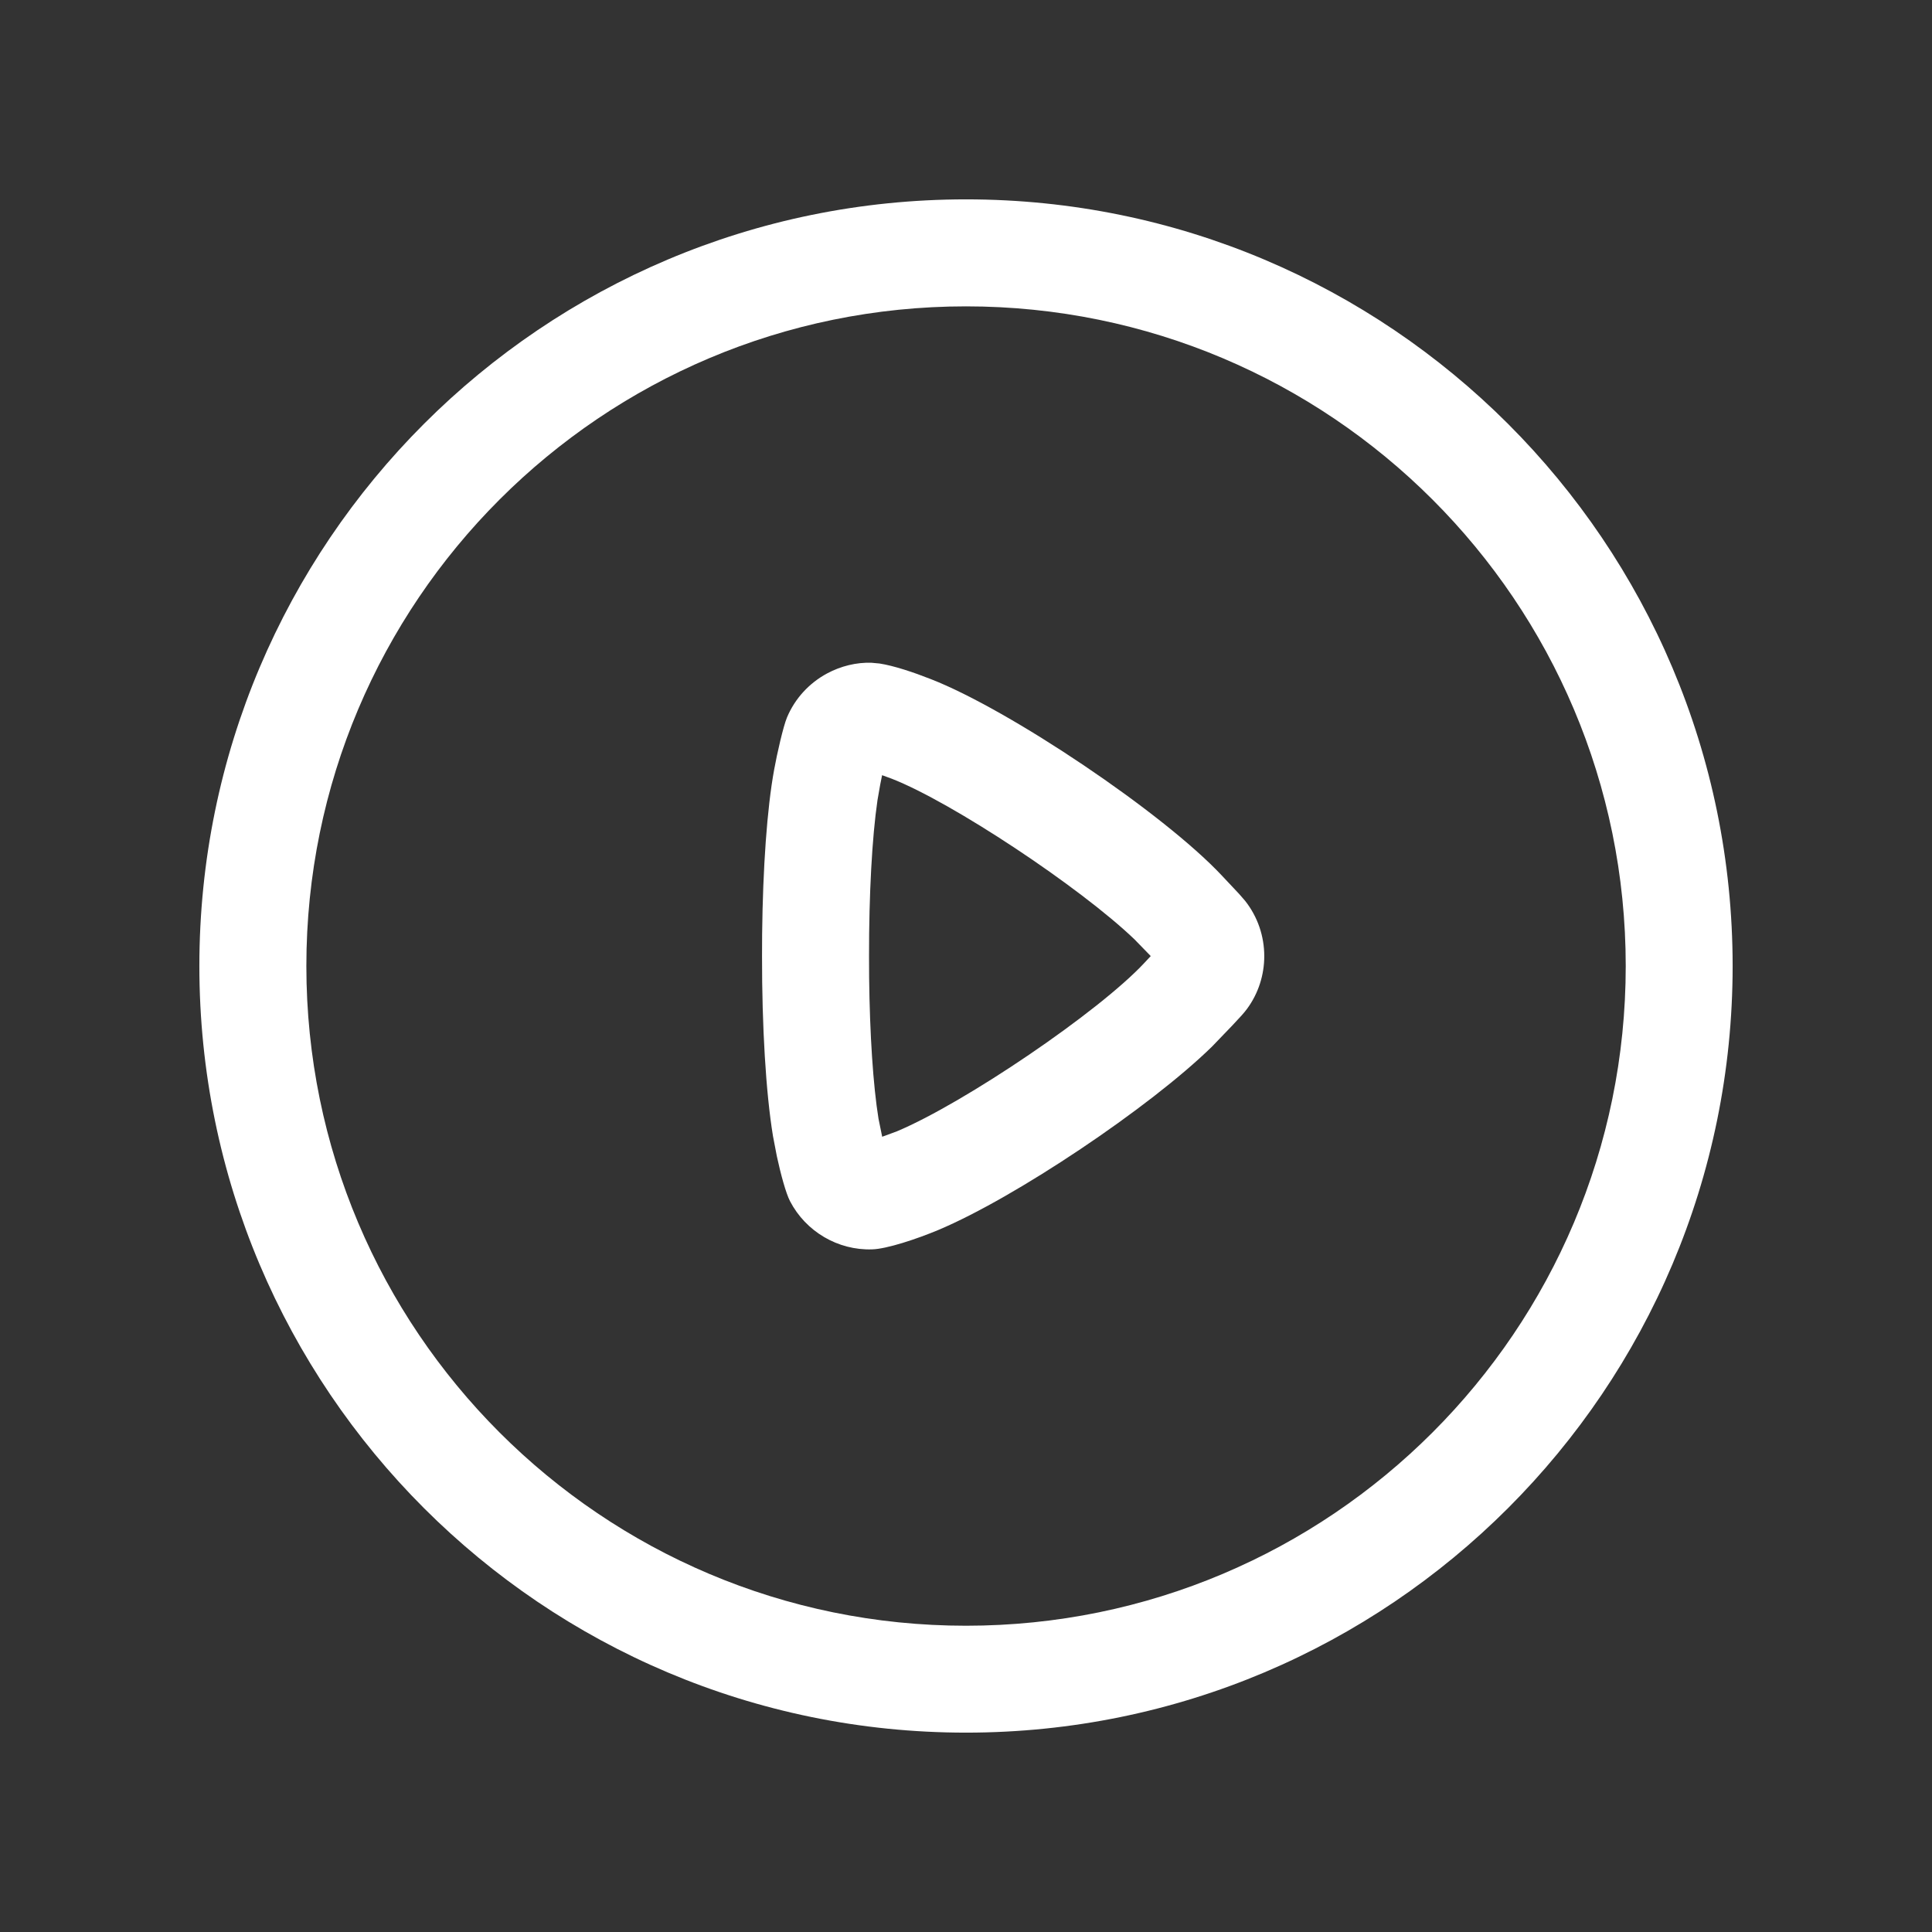 <svg width="21" height="21" viewBox="0 0 21 21" fill="none" xmlns="http://www.w3.org/2000/svg">
<rect x="0" y="0" width="21" height="21" fill="#333333" stroke="none"/>
<path fill-rule="evenodd" clip-rule="evenodd" d="M10.5 2.167C5.898 2.167 2.167 5.898 2.167 10.5C2.167 15.102 5.898 18.833 10.5 18.833C15.102 18.833 18.833 15.102 18.833 10.5C18.833 5.898 15.102 2.167 10.5 2.167ZM10.5 3.33C14.46 3.33 17.671 6.54 17.671 10.5C17.671 14.46 14.46 17.671 10.5 17.671C6.54 17.671 3.33 14.46 3.33 10.5C3.33 6.54 6.54 3.33 10.5 3.33ZM9.56 7.212L9.473 7.204C9.309 7.198 9.139 7.24 8.99 7.32C8.797 7.424 8.641 7.591 8.554 7.799C8.514 7.895 8.446 8.192 8.415 8.364C8.337 8.787 8.292 9.439 8.284 10.153L8.283 10.394C8.282 11.152 8.324 11.874 8.402 12.349L8.444 12.568C8.486 12.762 8.542 12.969 8.587 13.056C8.759 13.387 9.108 13.592 9.478 13.58C9.636 13.577 9.969 13.466 10.2 13.369C11.031 13.02 12.496 12.039 13.173 11.377L13.398 11.143C13.484 11.052 13.523 11.009 13.556 10.964C13.678 10.798 13.742 10.597 13.742 10.393C13.742 10.177 13.671 9.966 13.535 9.793L13.469 9.717L13.282 9.518C12.643 8.836 10.97 7.713 10.116 7.381C9.928 7.307 9.716 7.236 9.56 7.212ZM9.588 8.426L9.692 8.464C10.347 8.719 11.738 9.642 12.331 10.21L12.508 10.392L12.441 10.464C11.946 10.997 10.485 11.988 9.749 12.297L9.589 12.356L9.549 12.16C9.491 11.804 9.454 11.24 9.447 10.626L9.446 10.394C9.445 9.724 9.479 9.099 9.538 8.697L9.567 8.531L9.588 8.426Z" fill="white"/>
</svg>
